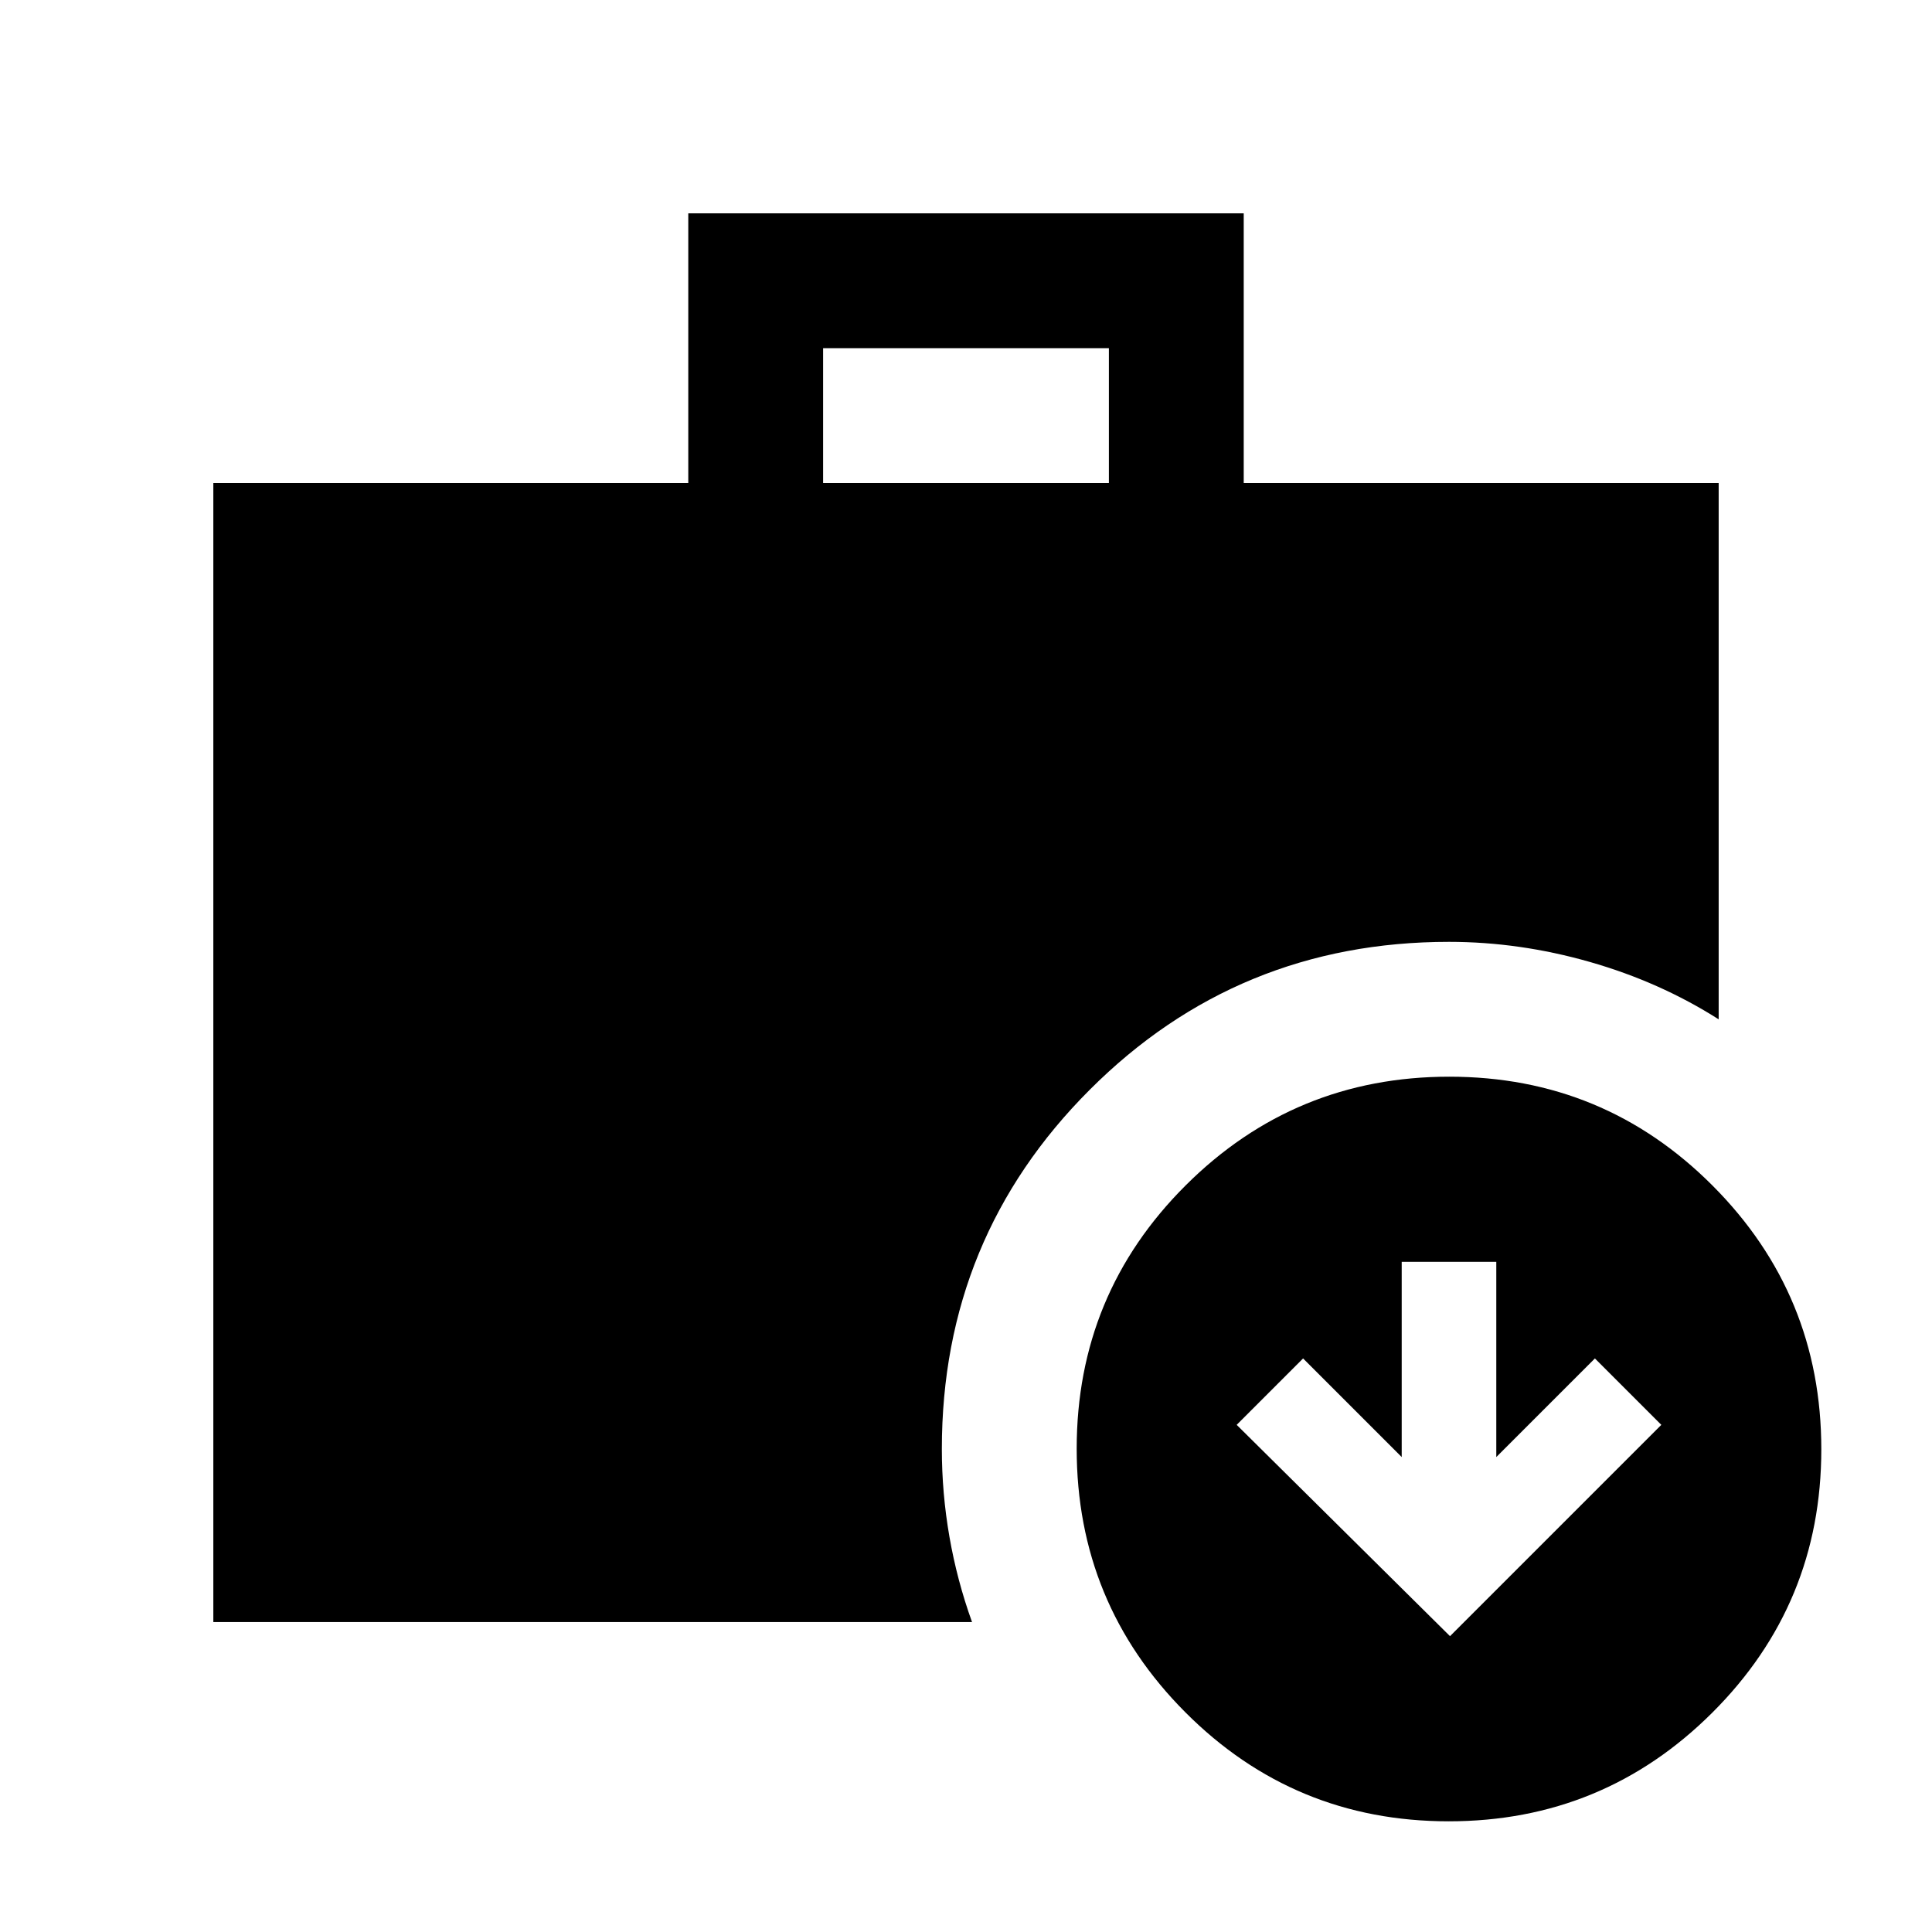 <svg xmlns="http://www.w3.org/2000/svg" height="20" viewBox="0 -960 960 960" width="20"><path d="m720.5-147 105-105-33-33-49 49v-97h-47v97l-49-49-33 33 106 105ZM409-720h142v-67H409v67ZM719.84-55Q643-55 589-109.16t-54-131Q535-317 589.16-371t131-54Q797-425 851-370.84t54 131Q905-163 850.84-109t-131 54ZM106-154v-566h236v-134h276v134h236v266.5q-29.21-18.58-64.1-28.54Q755-492 720-492q-105.03 0-178.51 73.49Q468-345.03 468-240q0 22.01 3.78 43.67T483-154H106Z"/></svg>